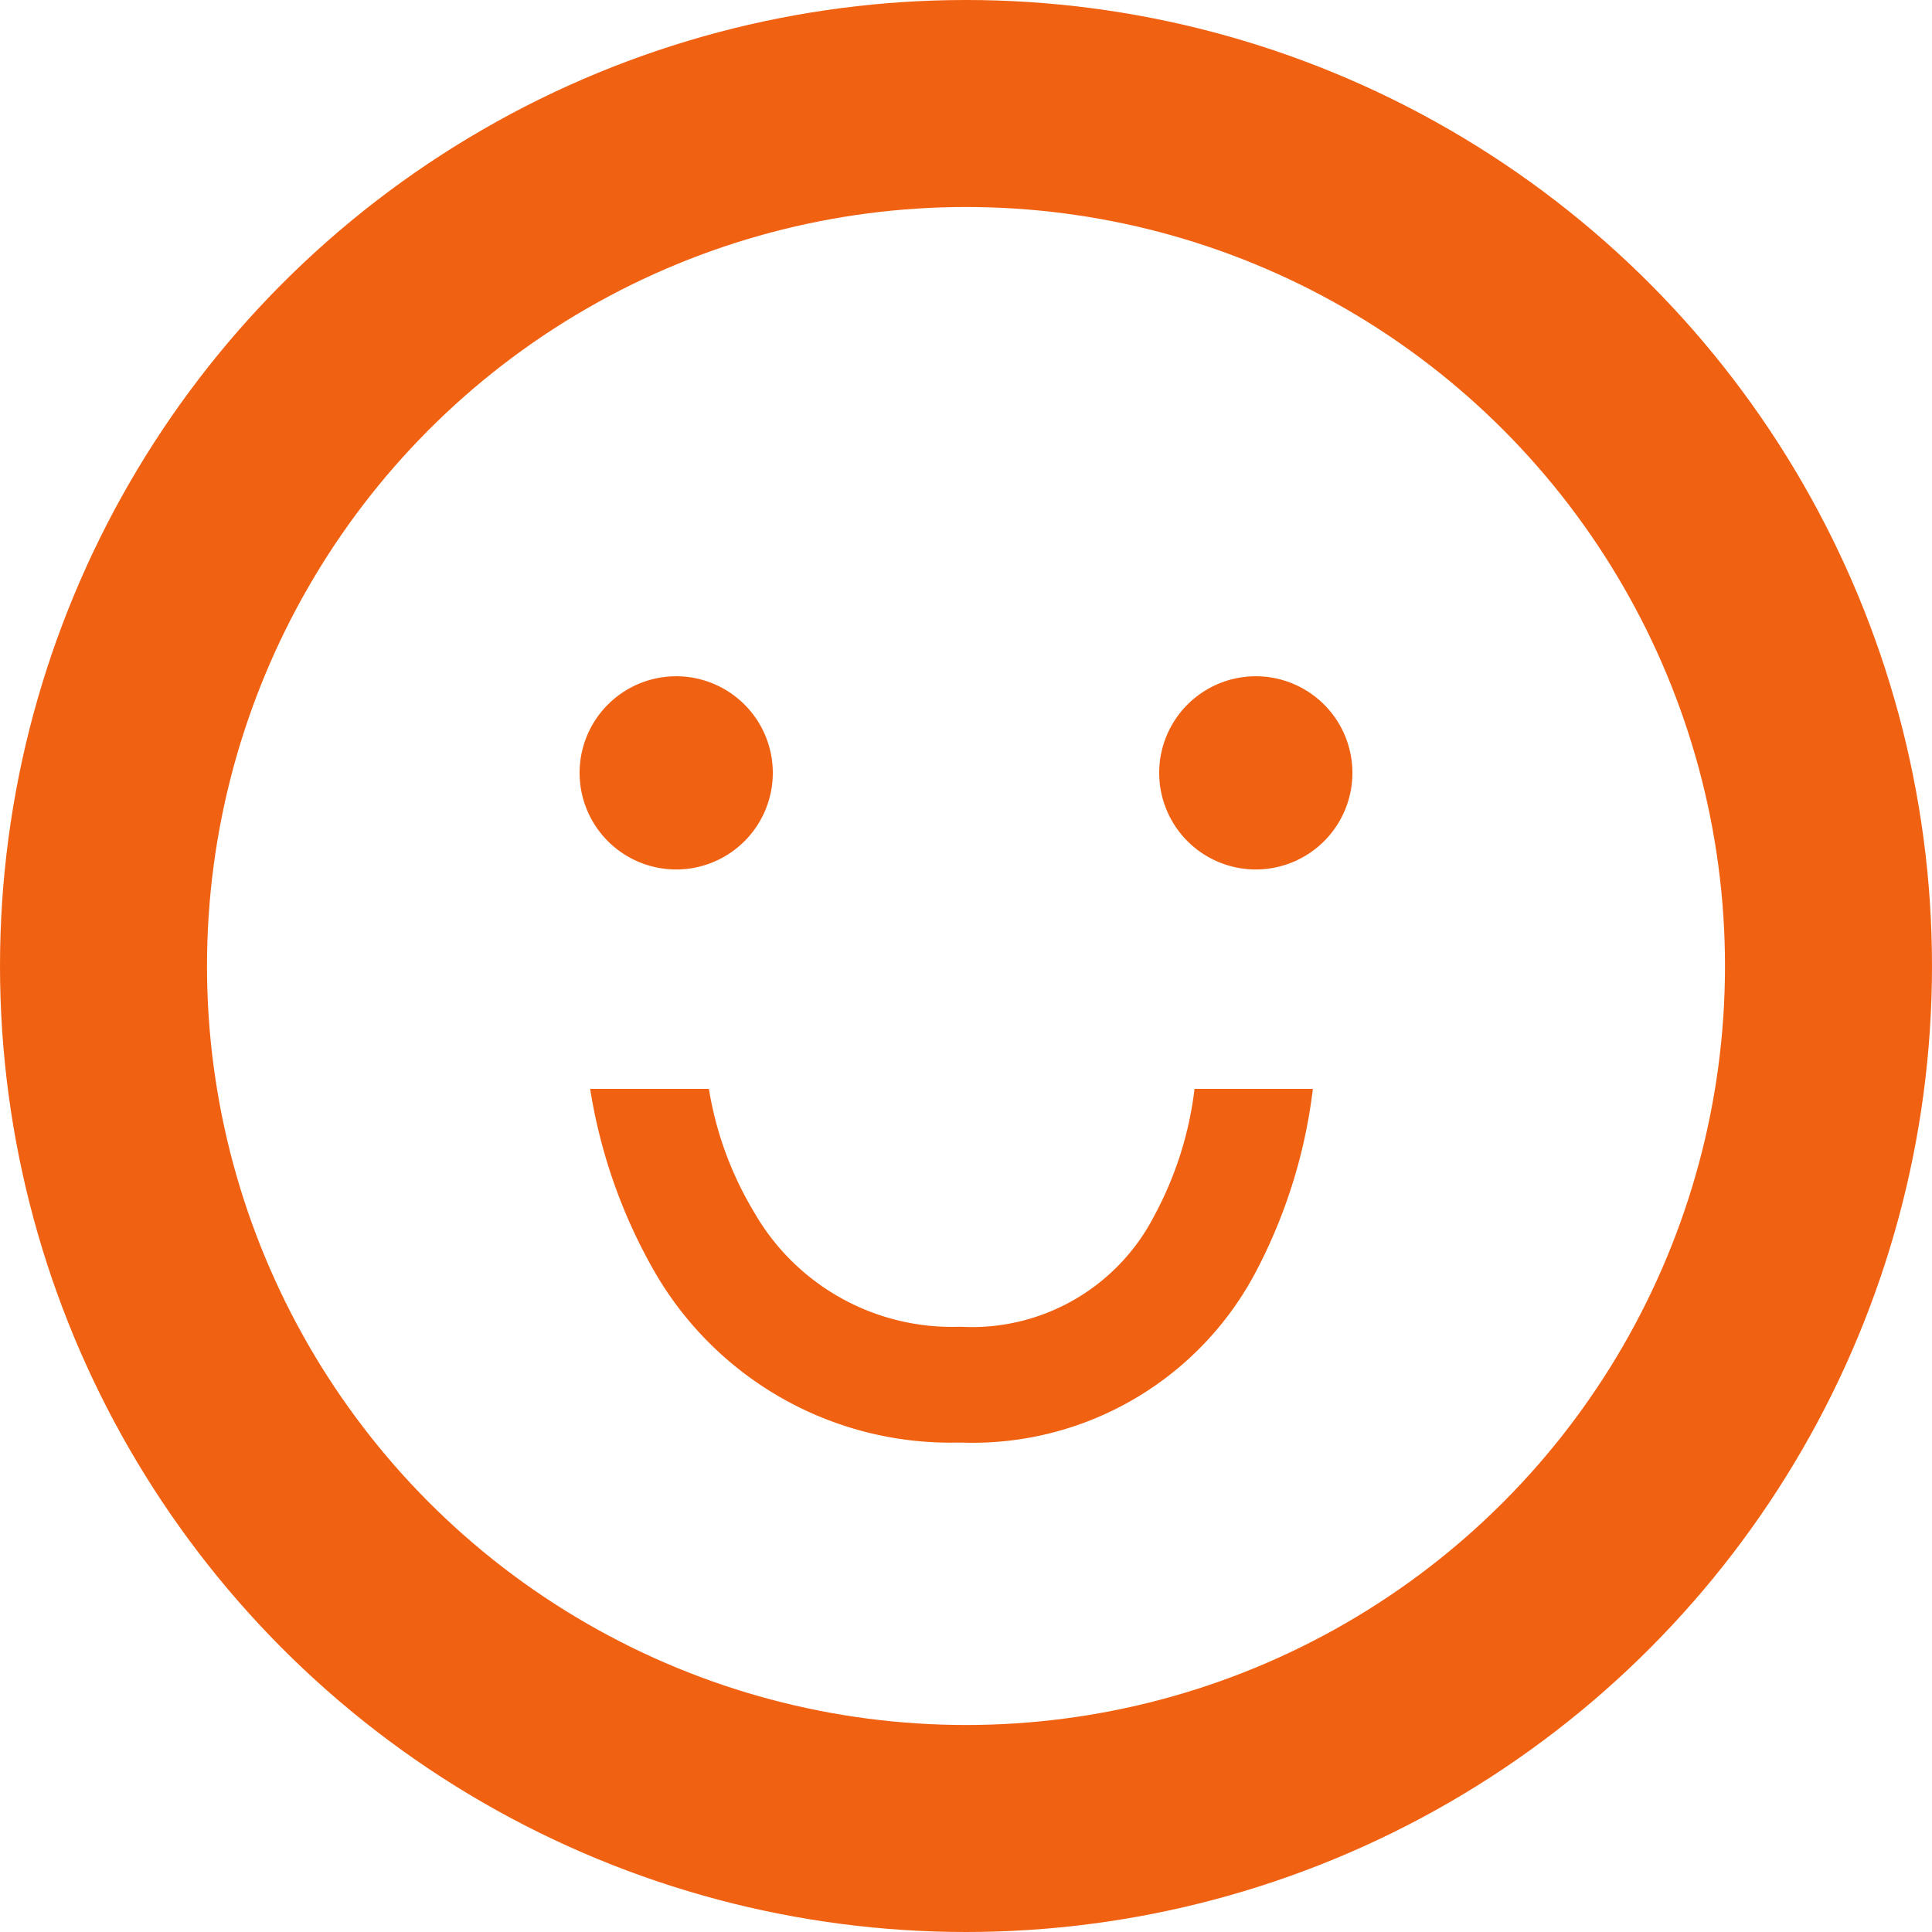 <svg xmlns="http://www.w3.org/2000/svg" width="28" height="28" viewBox="0 0 28 28">
    <g data-name="타원 2520" style="stroke:#f16112;stroke-width:3px;fill:none">
        <circle cx="14" cy="14" r="14" style="stroke:none"/>
        <circle cx="14" cy="14" r="12.5" style="fill:none"/>
    </g>
    <path data-name="패스 1219" d="M9.4 11.8A1.4 1.4 0 1 0 8 10.4a1.4 1.4 0 0 0 1.4 1.4z" transform="translate(.4 .801)" style="fill:#f16112"/>
    <path data-name="패스 1221" d="M16.8 10.4A1.4 1.4 0 1 1 15.4 9a1.4 1.4 0 0 1 1.4 1.4z" transform="translate(2.8 .801)" style="fill:#f16112"/>
    <path data-name="패스 8858" d="M-5502.352-9707.877a.563.563 0 0 1-.058 0 4.95 4.95 0 0 1-4.422-2.535 7.758 7.758 0 0 1-.9-2.591h1.721a5.008 5.008 0 0 0 .65 1.778 3.306 3.306 0 0 0 2.966 1.67h.042a2.971 2.971 0 0 0 2.8-1.616 5.139 5.139 0 0 0 .58-1.832h1.715a7.63 7.63 0 0 1-.795 2.591 4.642 4.642 0 0 1-4.299 2.535z" transform="translate(5516.285 9728.784)" style="fill:#f16112"/>
</svg>
